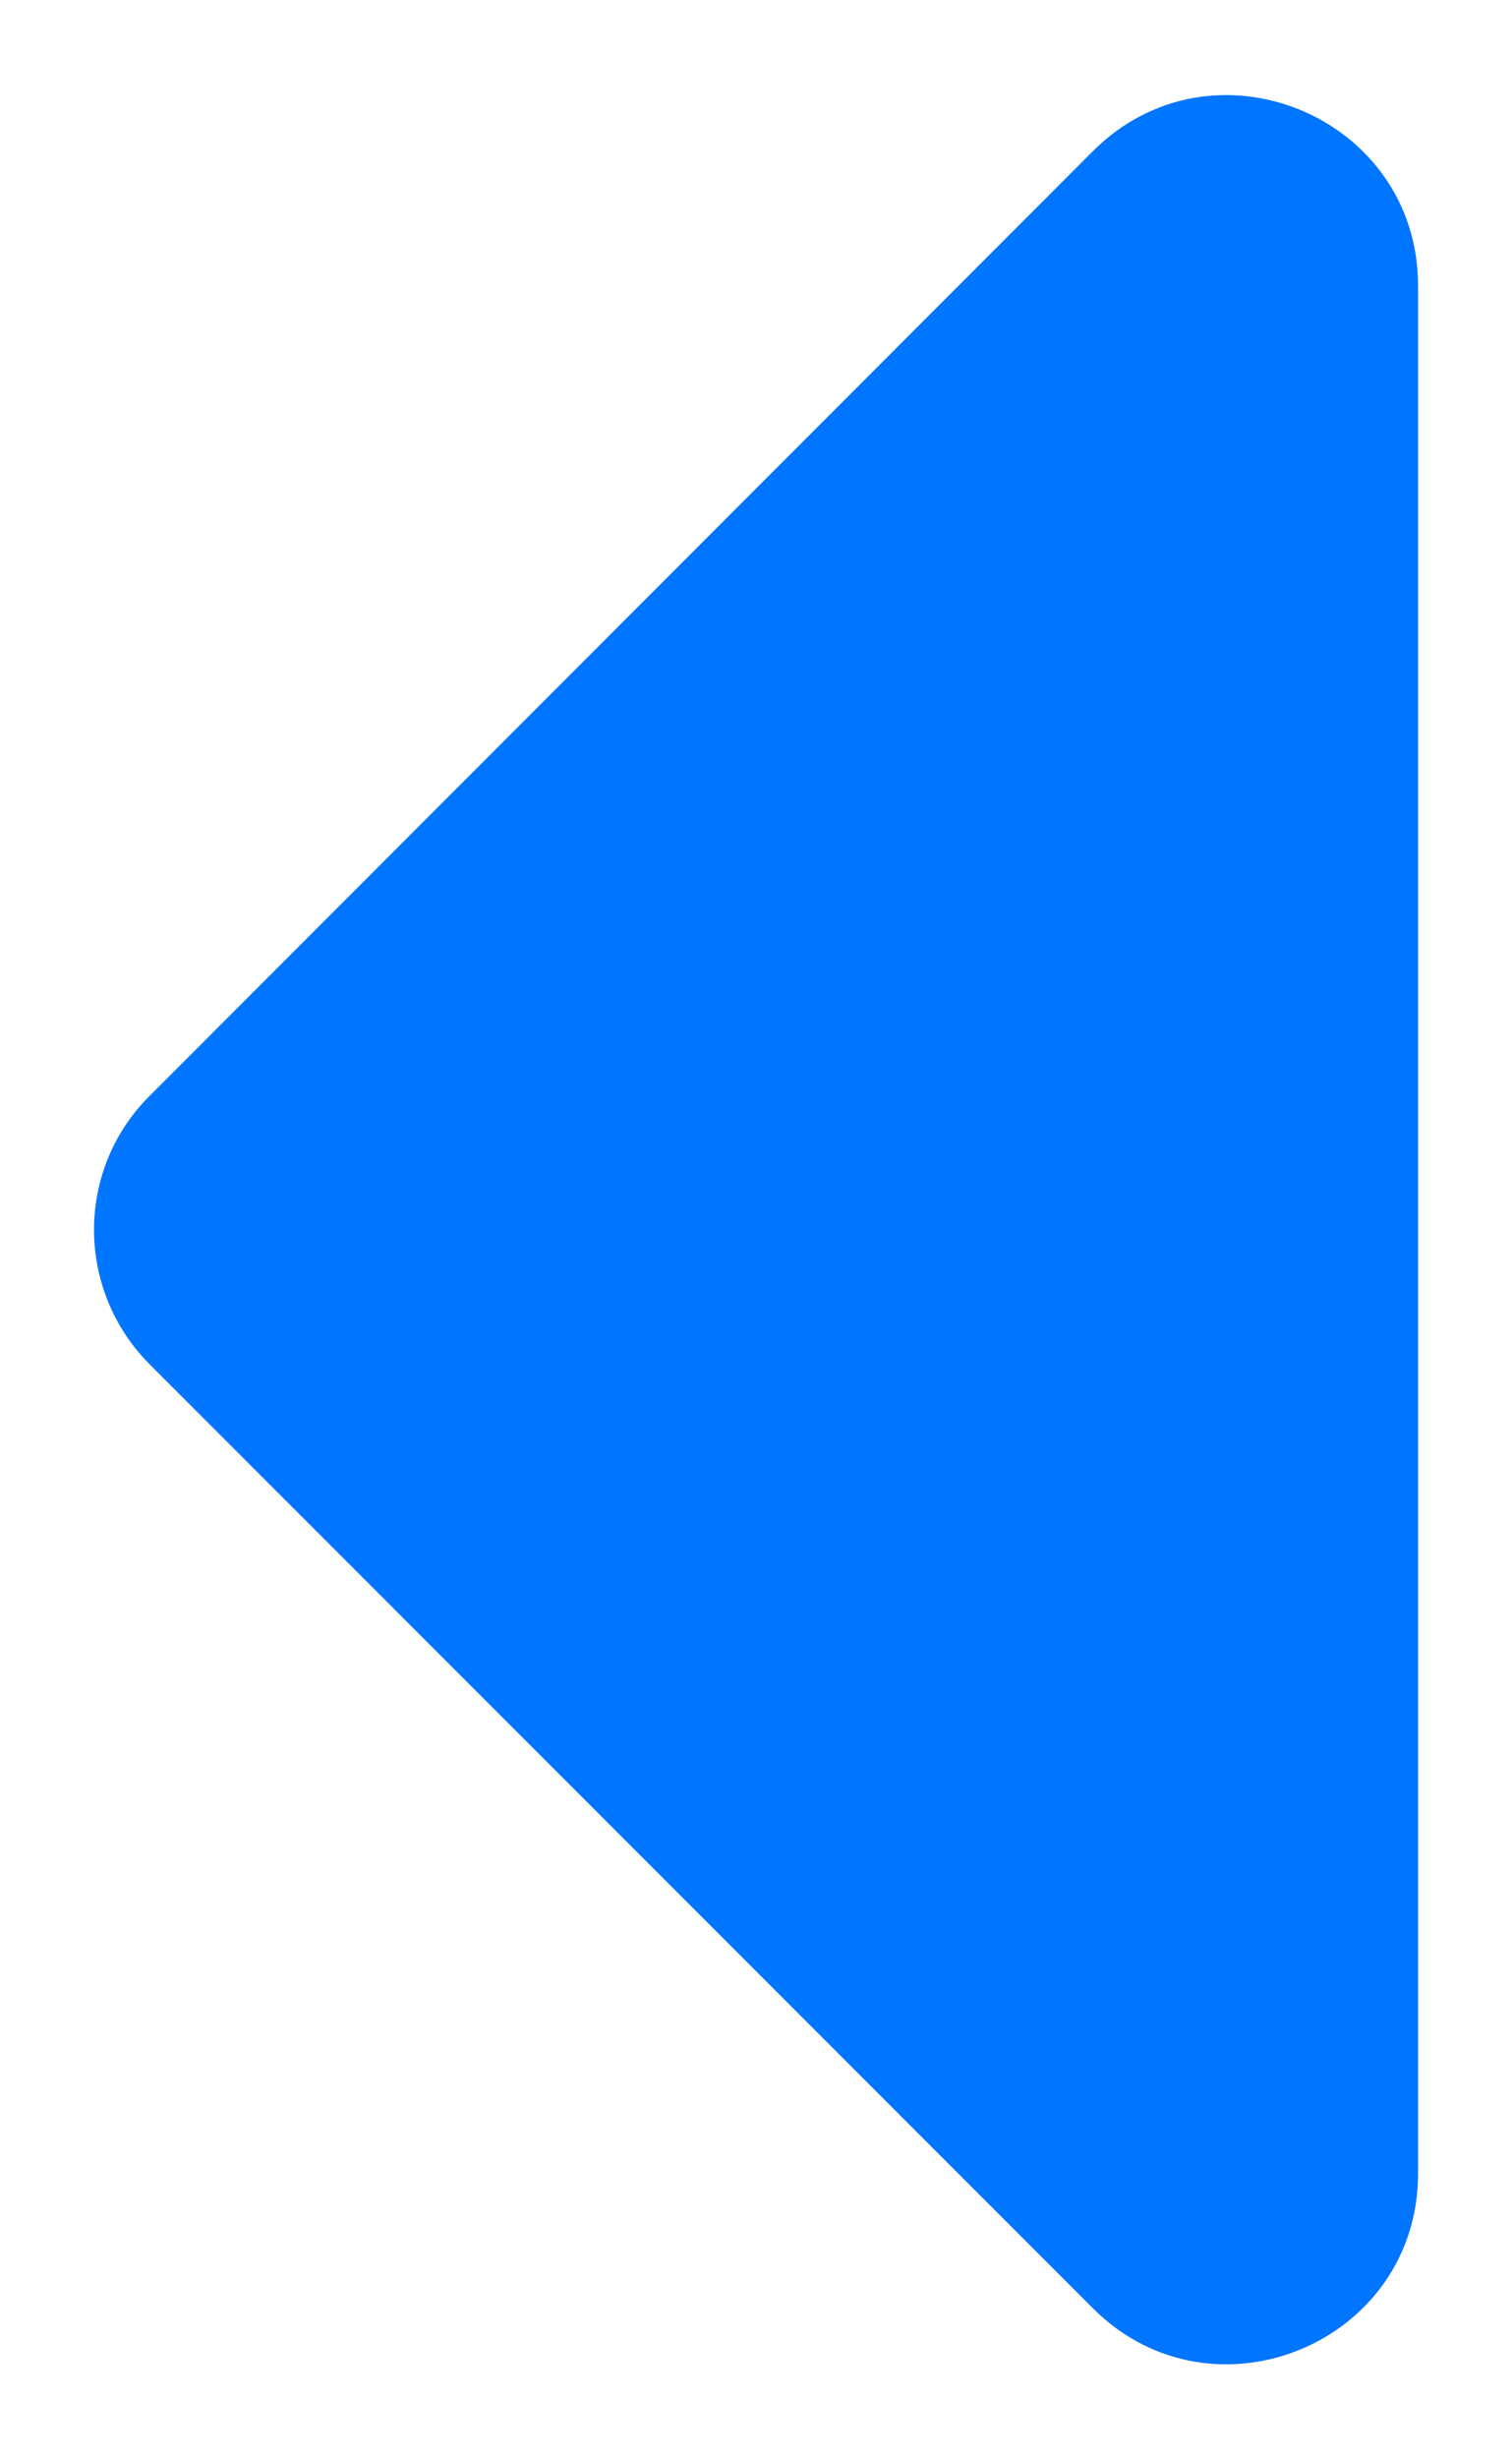 <svg width="8" height="13" viewBox="0 0 8 13" fill="none" xmlns="http://www.w3.org/2000/svg">
<path d="M7.503 1.512L7.503 11.494C7.503 12.391 6.417 12.84 5.783 12.207L0.793 7.216C0.399 6.822 0.399 6.184 0.793 5.794L5.783 0.799C6.417 0.166 7.503 0.615 7.503 1.512Z" fill="#0075FF"/>
</svg>
